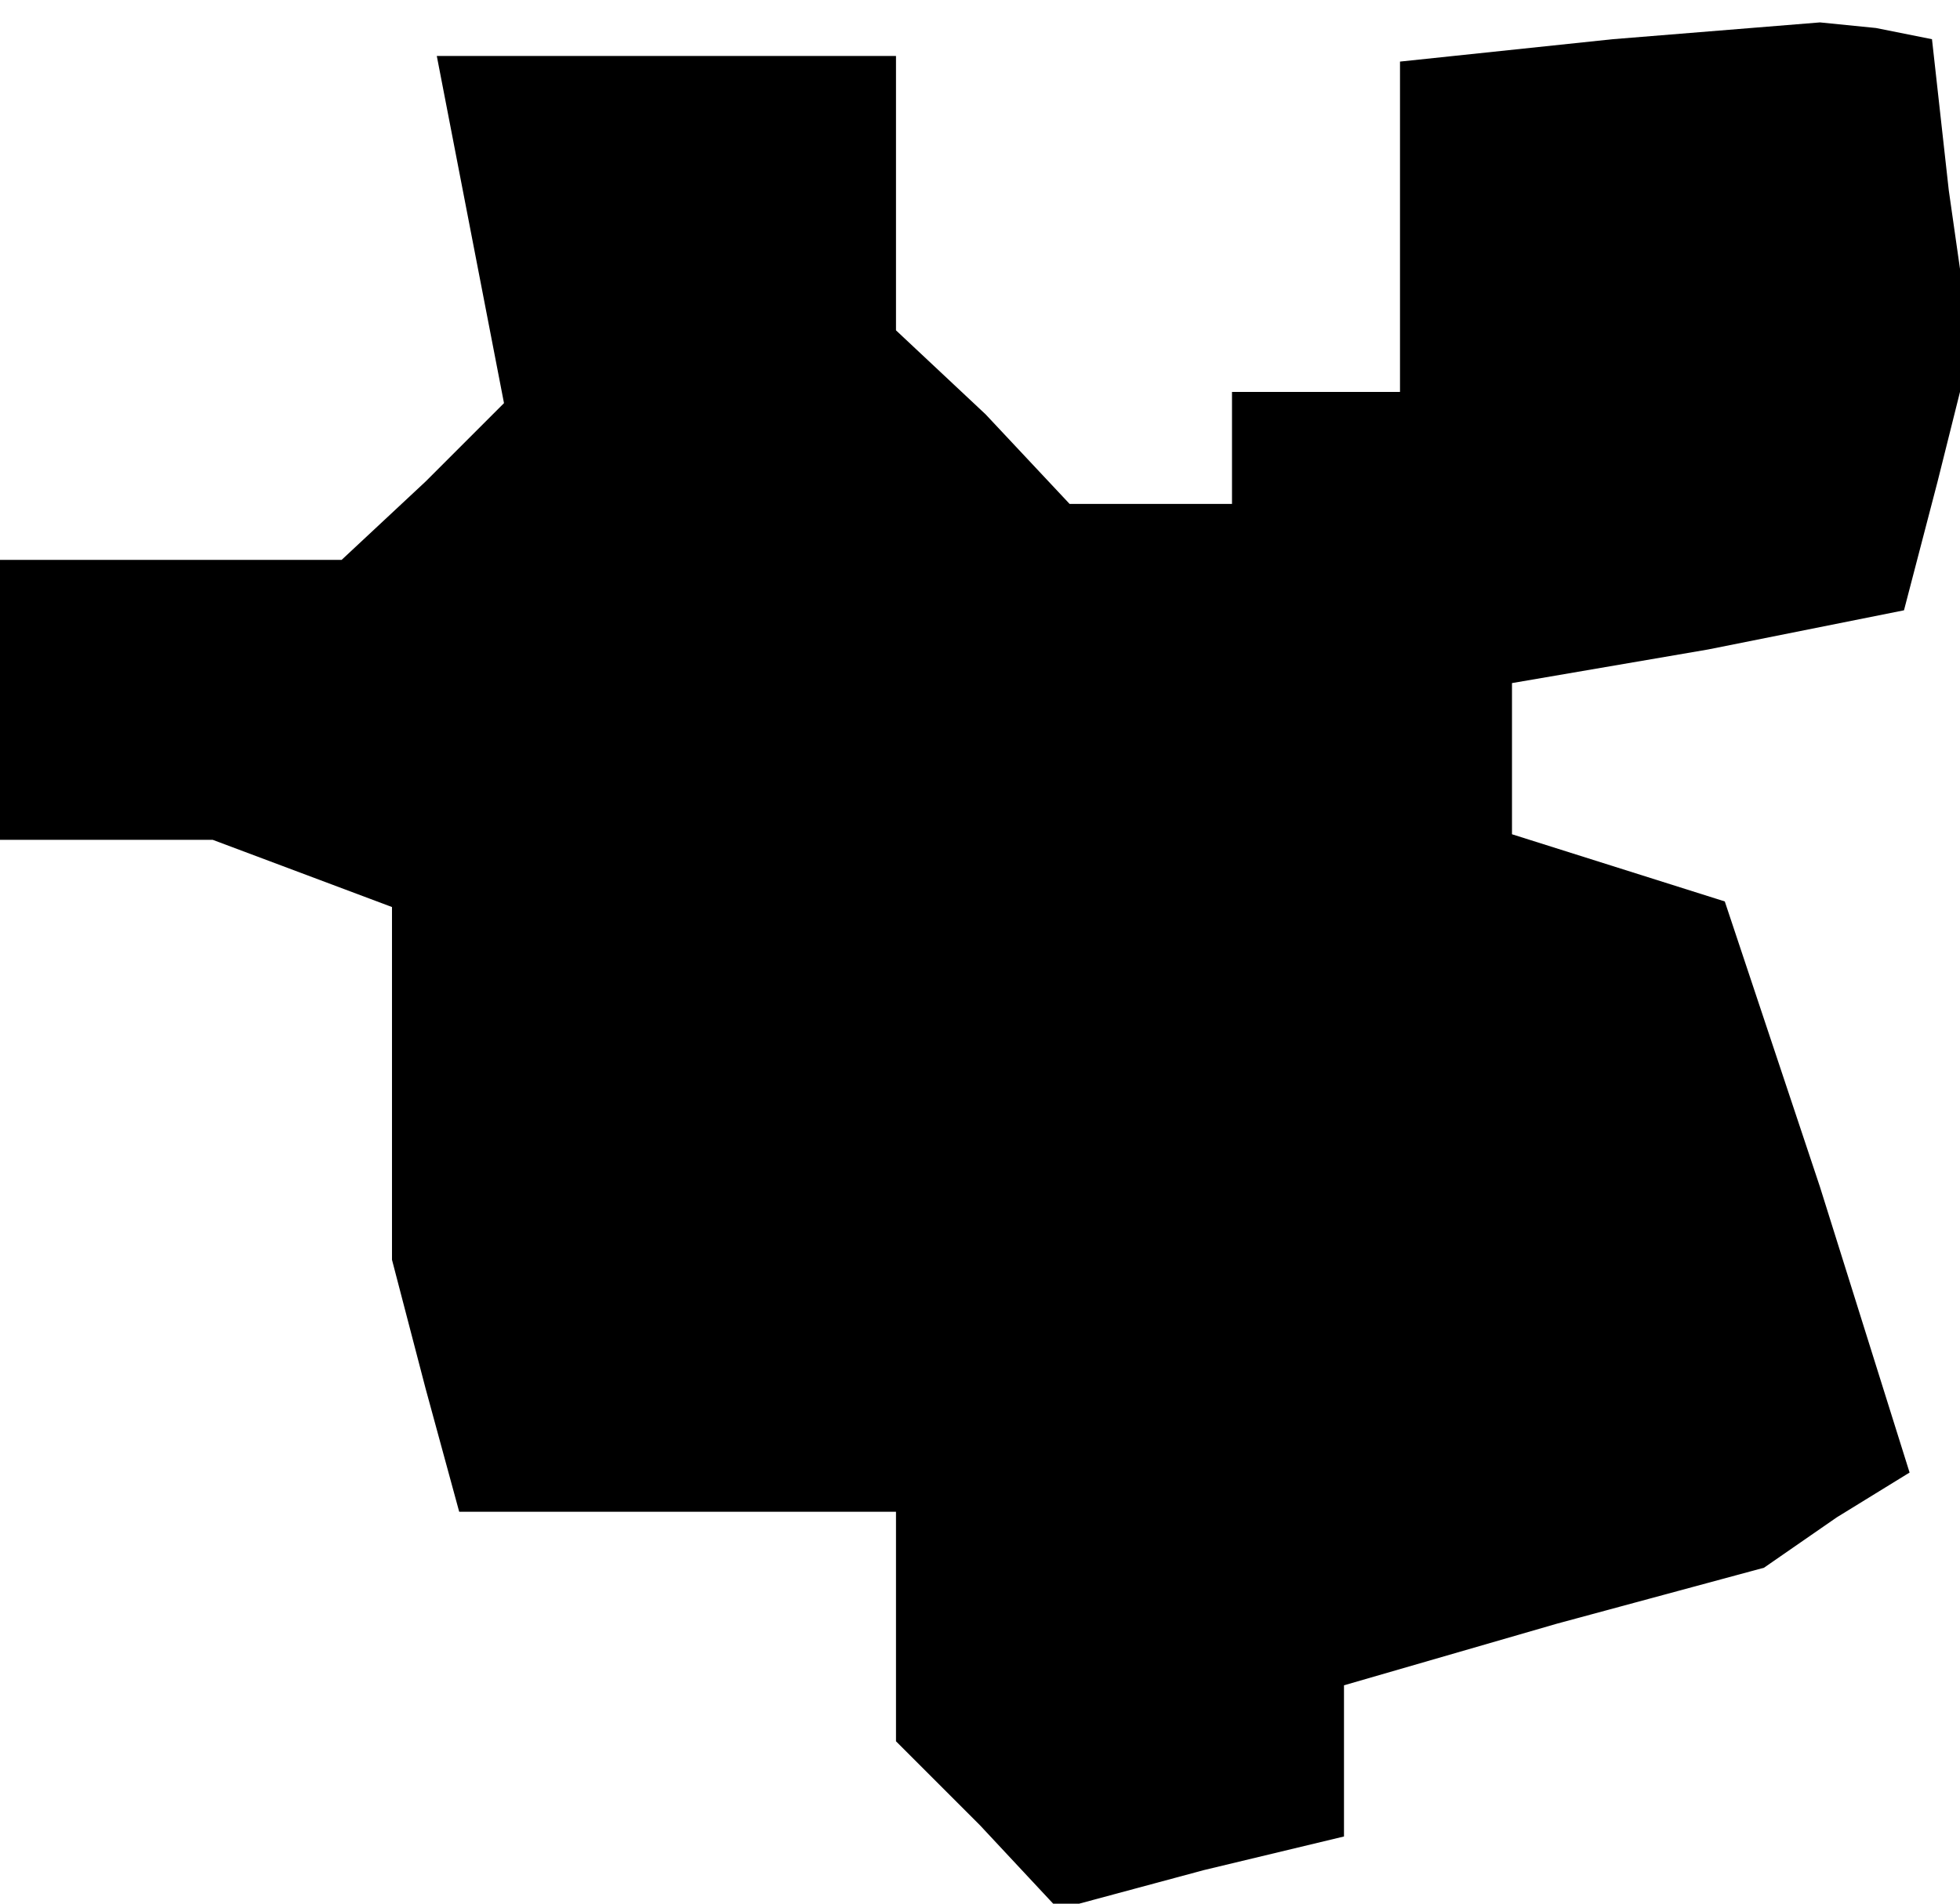 <?xml version="1.0" standalone="no"?>
<!DOCTYPE svg PUBLIC "-//W3C//DTD SVG 20010904//EN"
 "http://www.w3.org/TR/2001/REC-SVG-20010904/DTD/svg10.dtd">
<svg version="1.0" xmlns="http://www.w3.org/2000/svg"
 width="35pt" height="34pt" viewBox="0 0 35 34"
 preserveAspectRatio="xMidYMid meet">
<g transform="translate(0,34) scale(0.1,-0.1)"
fill="#000000" stroke="none">
<path d="M288 333 l-38 -4 0 -30 0 -29 -15 0 -15 0 0 -10 0 -10 -14 0 -15 0
-15 16 -16 15 0 25 0 24 -41 0 -41 0 6 -31 6 -31 -14 -14 -15 -14 -30 0 -31 0
0 -25 0 -25 19 0 19 0 16 -6 16 -6 0 -32 0 -31 6 -23 6 -22 39 0 39 0 0 -21 0
-20 15 -15 14 -15 26 7 25 6 0 14 0 13 38 11 37 10 13 9 13 8 -16 51 -17 51
-19 6 -19 6 0 14 0 13 35 6 35 7 6 23 6 24 -4 28 -3 27 -10 2 -10 1 -37 -3z"/>
</g>
</svg>
